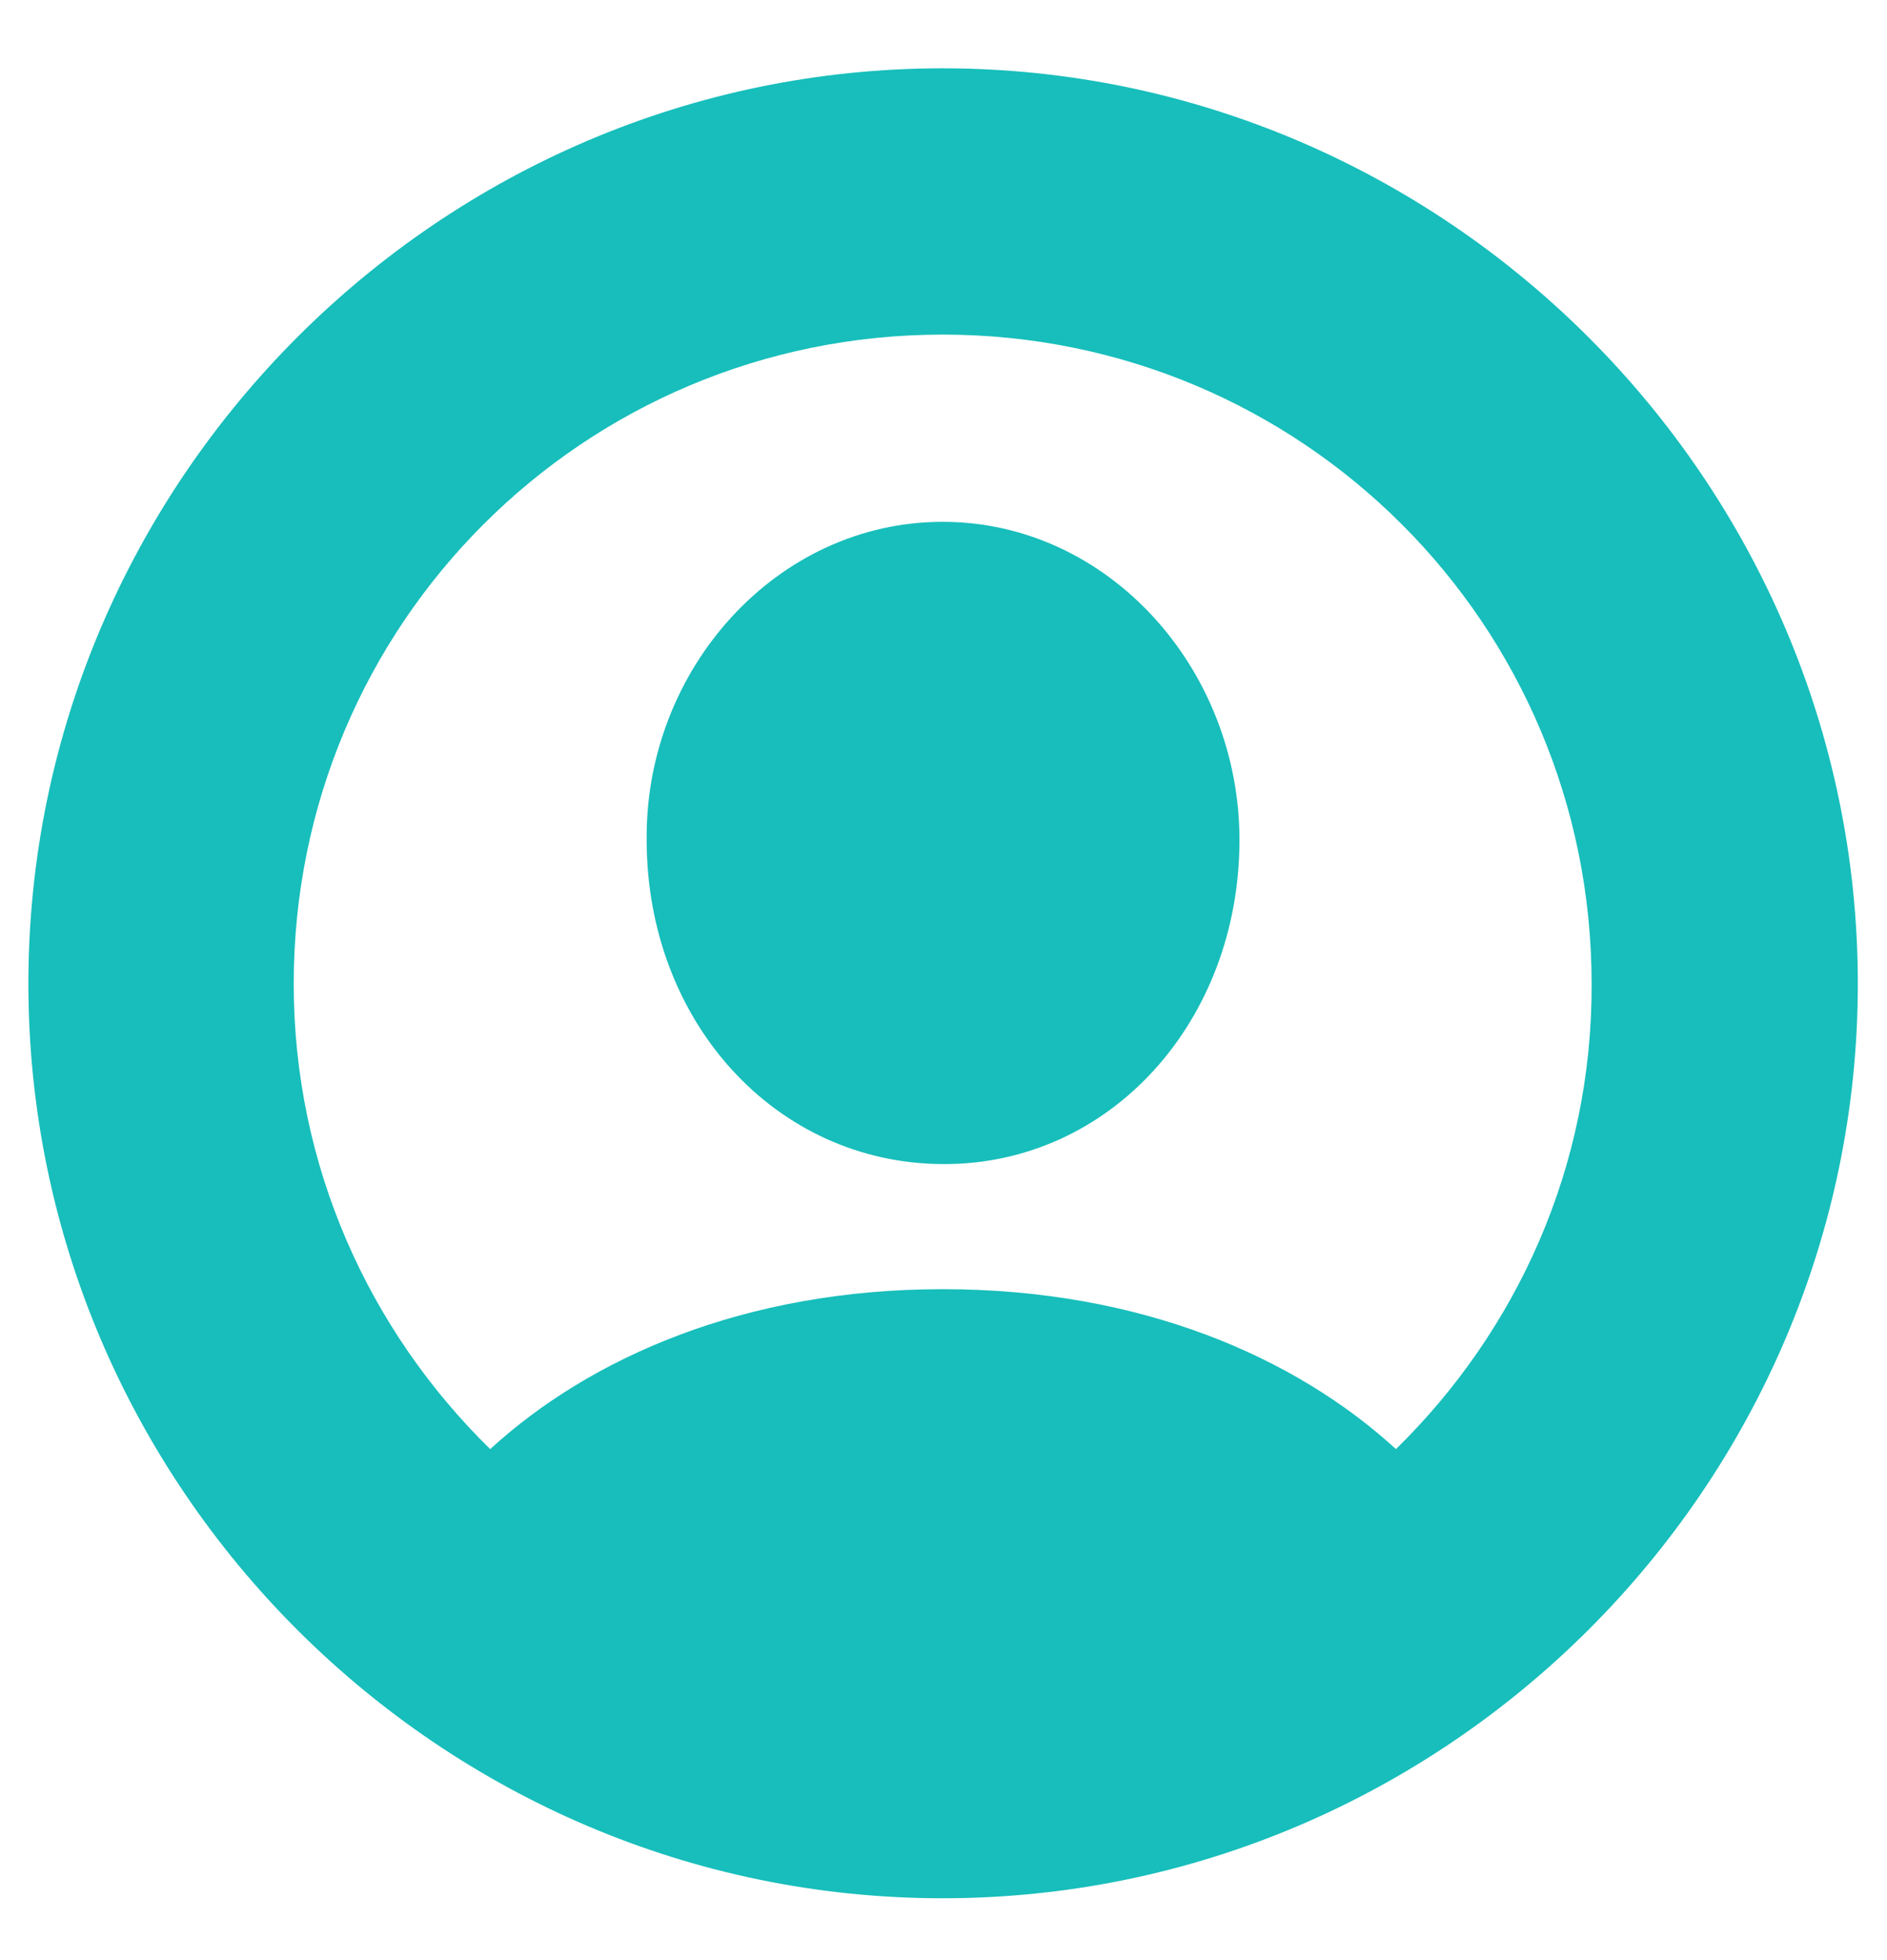 <svg width="26" height="27" viewBox="0 0 26 27" fill="none" xmlns="http://www.w3.org/2000/svg">
<path d="M12.988 26.148C19.914 26.148 25.598 20.477 25.598 13.551C25.598 6.625 19.914 0.941 12.988 0.941C6.062 0.941 0.391 6.625 0.391 13.551C0.391 20.477 6.062 26.148 12.988 26.148ZM12.988 17.758C10.27 17.758 8.137 18.695 6.754 19.961C5.09 18.332 4.047 16.07 4.047 13.551C4.047 8.594 8.043 4.609 12.988 4.609C17.934 4.609 21.93 8.594 21.93 13.551C21.941 16.07 20.898 18.332 19.234 19.961C17.852 18.695 15.719 17.758 12.988 17.758ZM12.988 16.035C15.297 16.047 17.078 14.066 17.078 11.57C17.078 9.215 15.273 7.188 12.988 7.188C10.703 7.188 8.887 9.215 8.91 11.57C8.91 14.066 10.68 16.023 12.988 16.035Z" fill="#17BEBB"/>
</svg>
